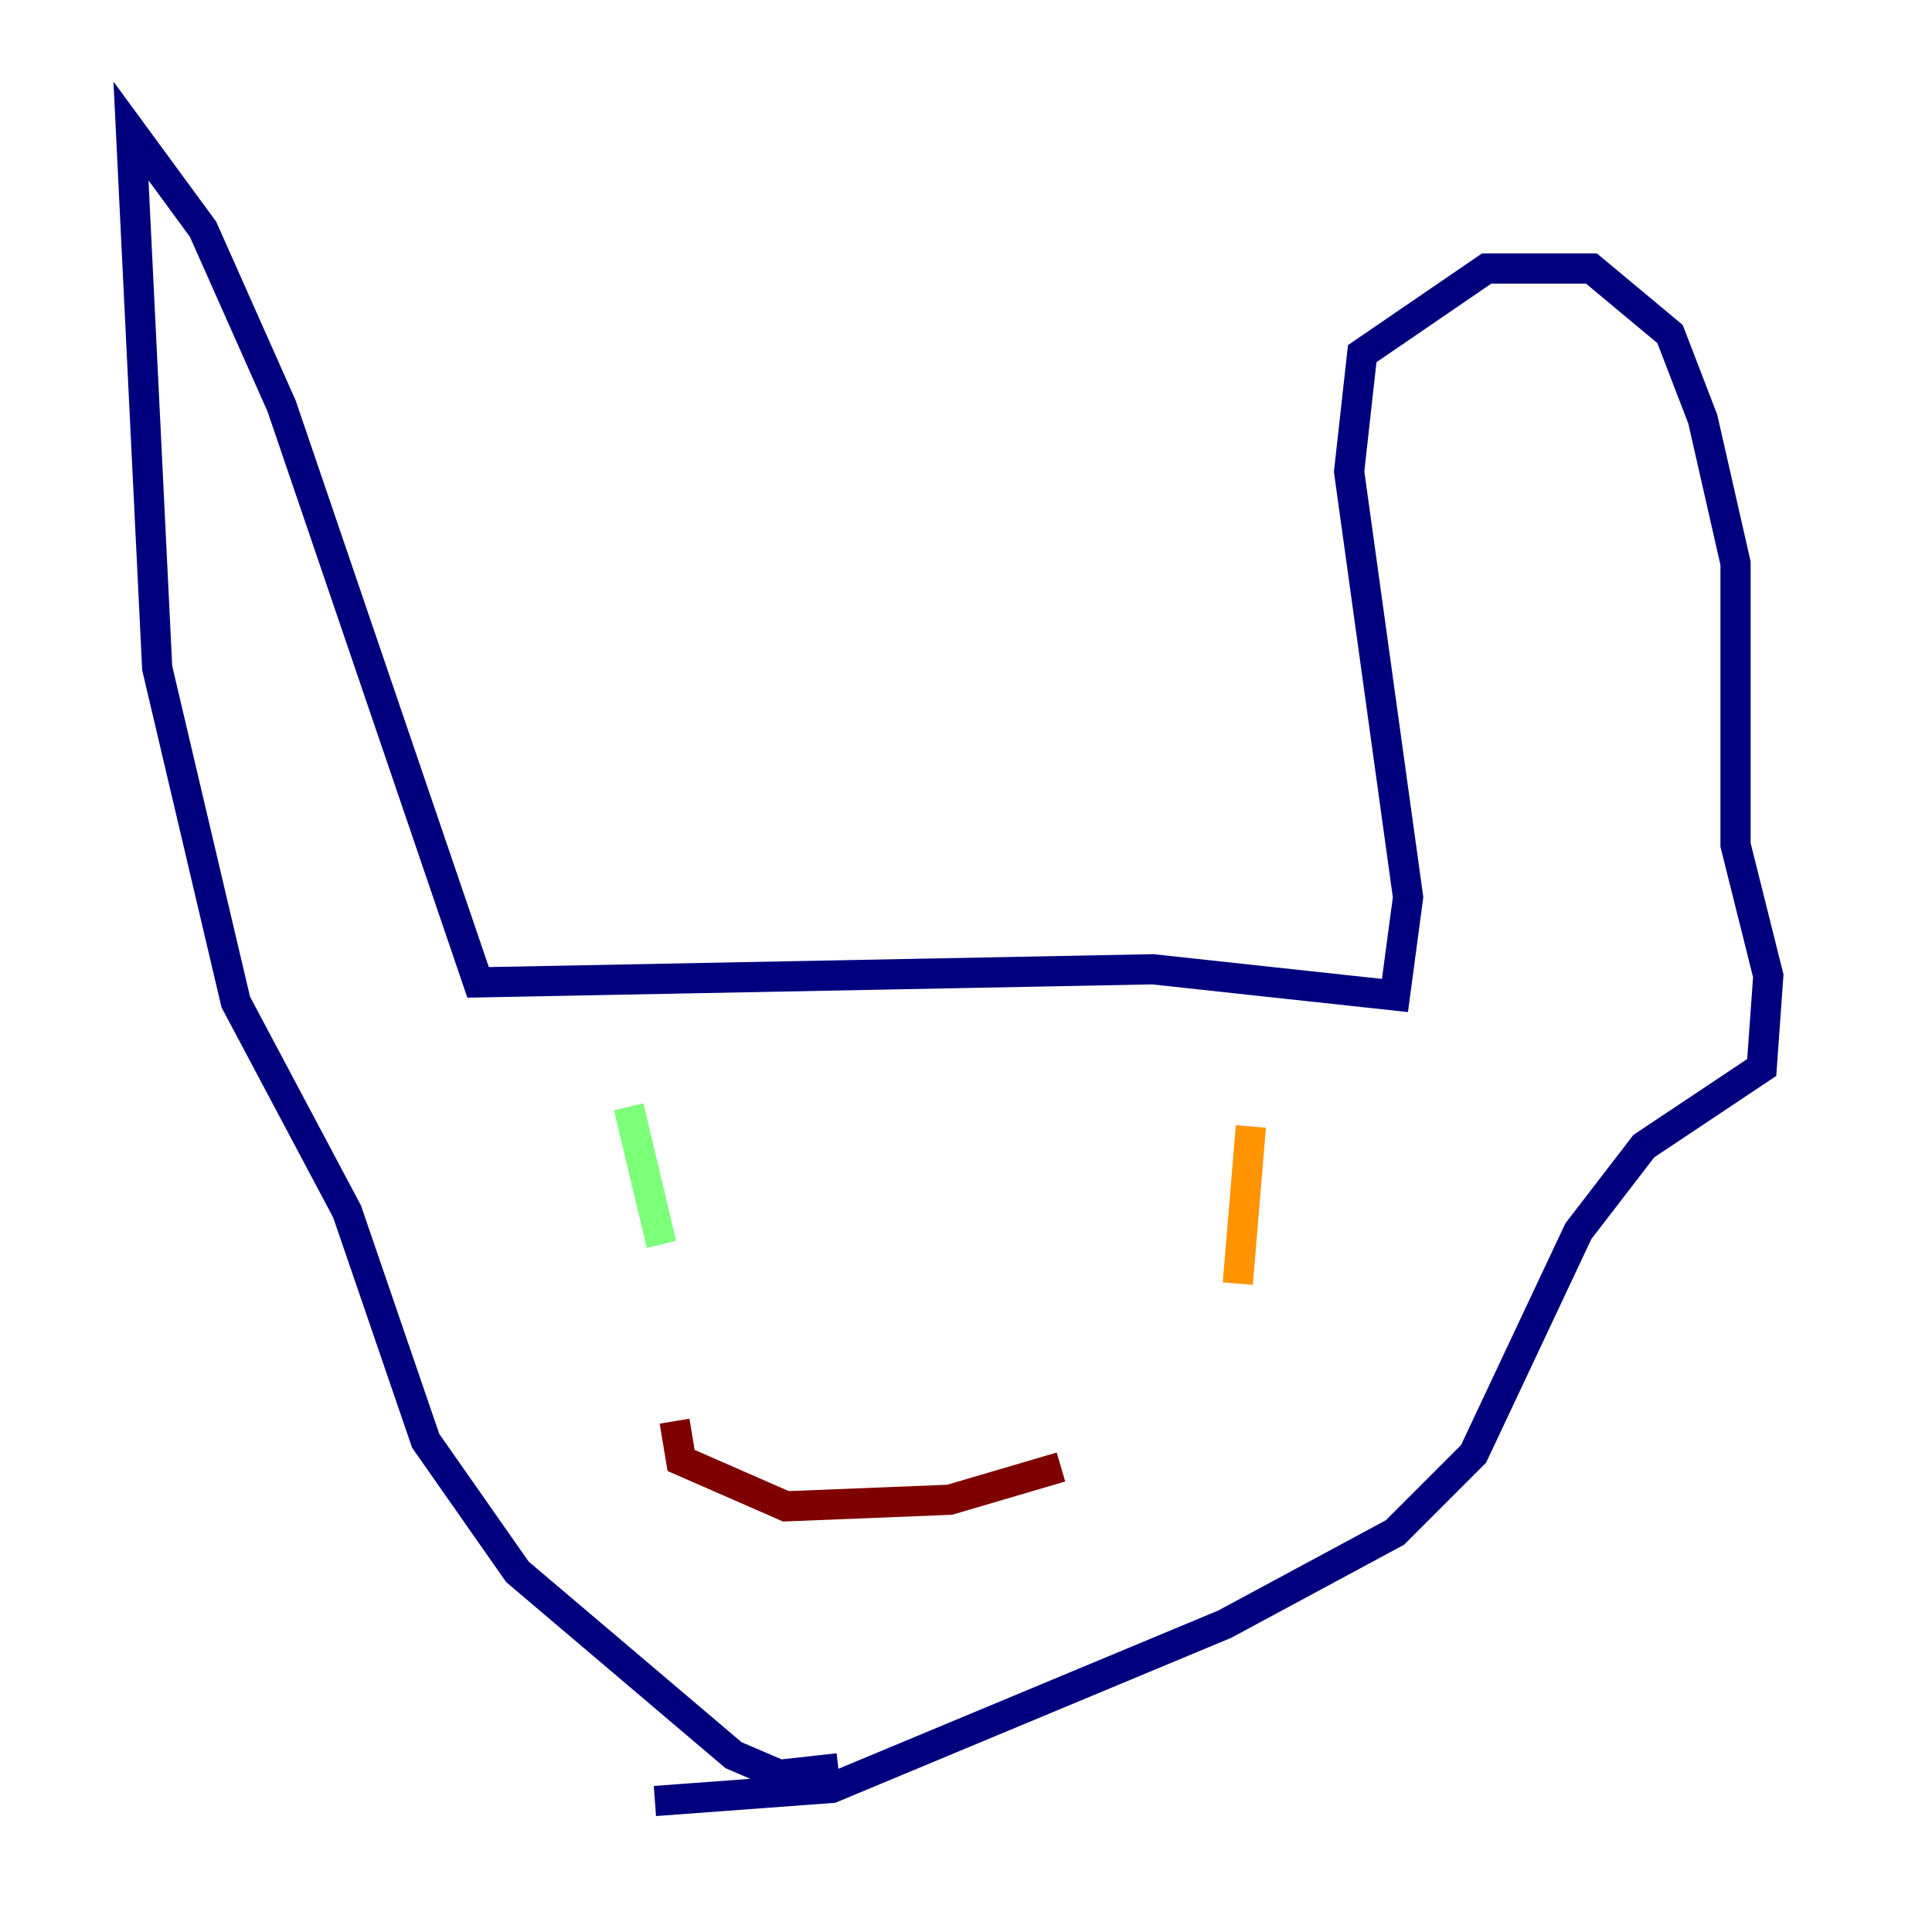 <?xml version="1.0" encoding="utf-8" ?>
<svg baseProfile="tiny" height="128" version="1.2" viewBox="0,0,128,128" width="128" xmlns="http://www.w3.org/2000/svg" xmlns:ev="http://www.w3.org/2001/xml-events" xmlns:xlink="http://www.w3.org/1999/xlink"><defs /><polyline fill="none" points="55.539,117.153 51.634,117.586 48.597,116.285 34.278,104.136 28.203,95.458 22.997,80.271 15.62,66.386 10.414,44.258 8.678,8.678 13.451,15.186 18.658,26.902 31.675,65.085 76.366,64.217 92.42,65.953 93.288,59.444 89.383,31.241 90.251,23.43 98.495,17.79 105.437,17.79 110.644,22.129 112.814,27.77 114.983,37.315 114.983,55.973 117.153,64.651 116.719,70.725 108.909,75.932 104.57,81.573 97.627,96.325 92.42,101.532 81.139,107.607 55.105,118.454 43.39,119.322" stroke="#00007f" stroke-width="2" /><polyline fill="none" points="42.956,79.837 42.956,79.837" stroke="#0080ff" stroke-width="2" /><polyline fill="none" points="41.654,73.329 43.824,82.441" stroke="#7cff79" stroke-width="2" /><polyline fill="none" points="82.875,74.63 82.007,85.044" stroke="#ff9400" stroke-width="2" /><polyline fill="none" points="44.691,94.156 45.125,96.759 52.068,99.797 62.915,99.363 70.291,97.193" stroke="#7f0000" stroke-width="2" /></svg>